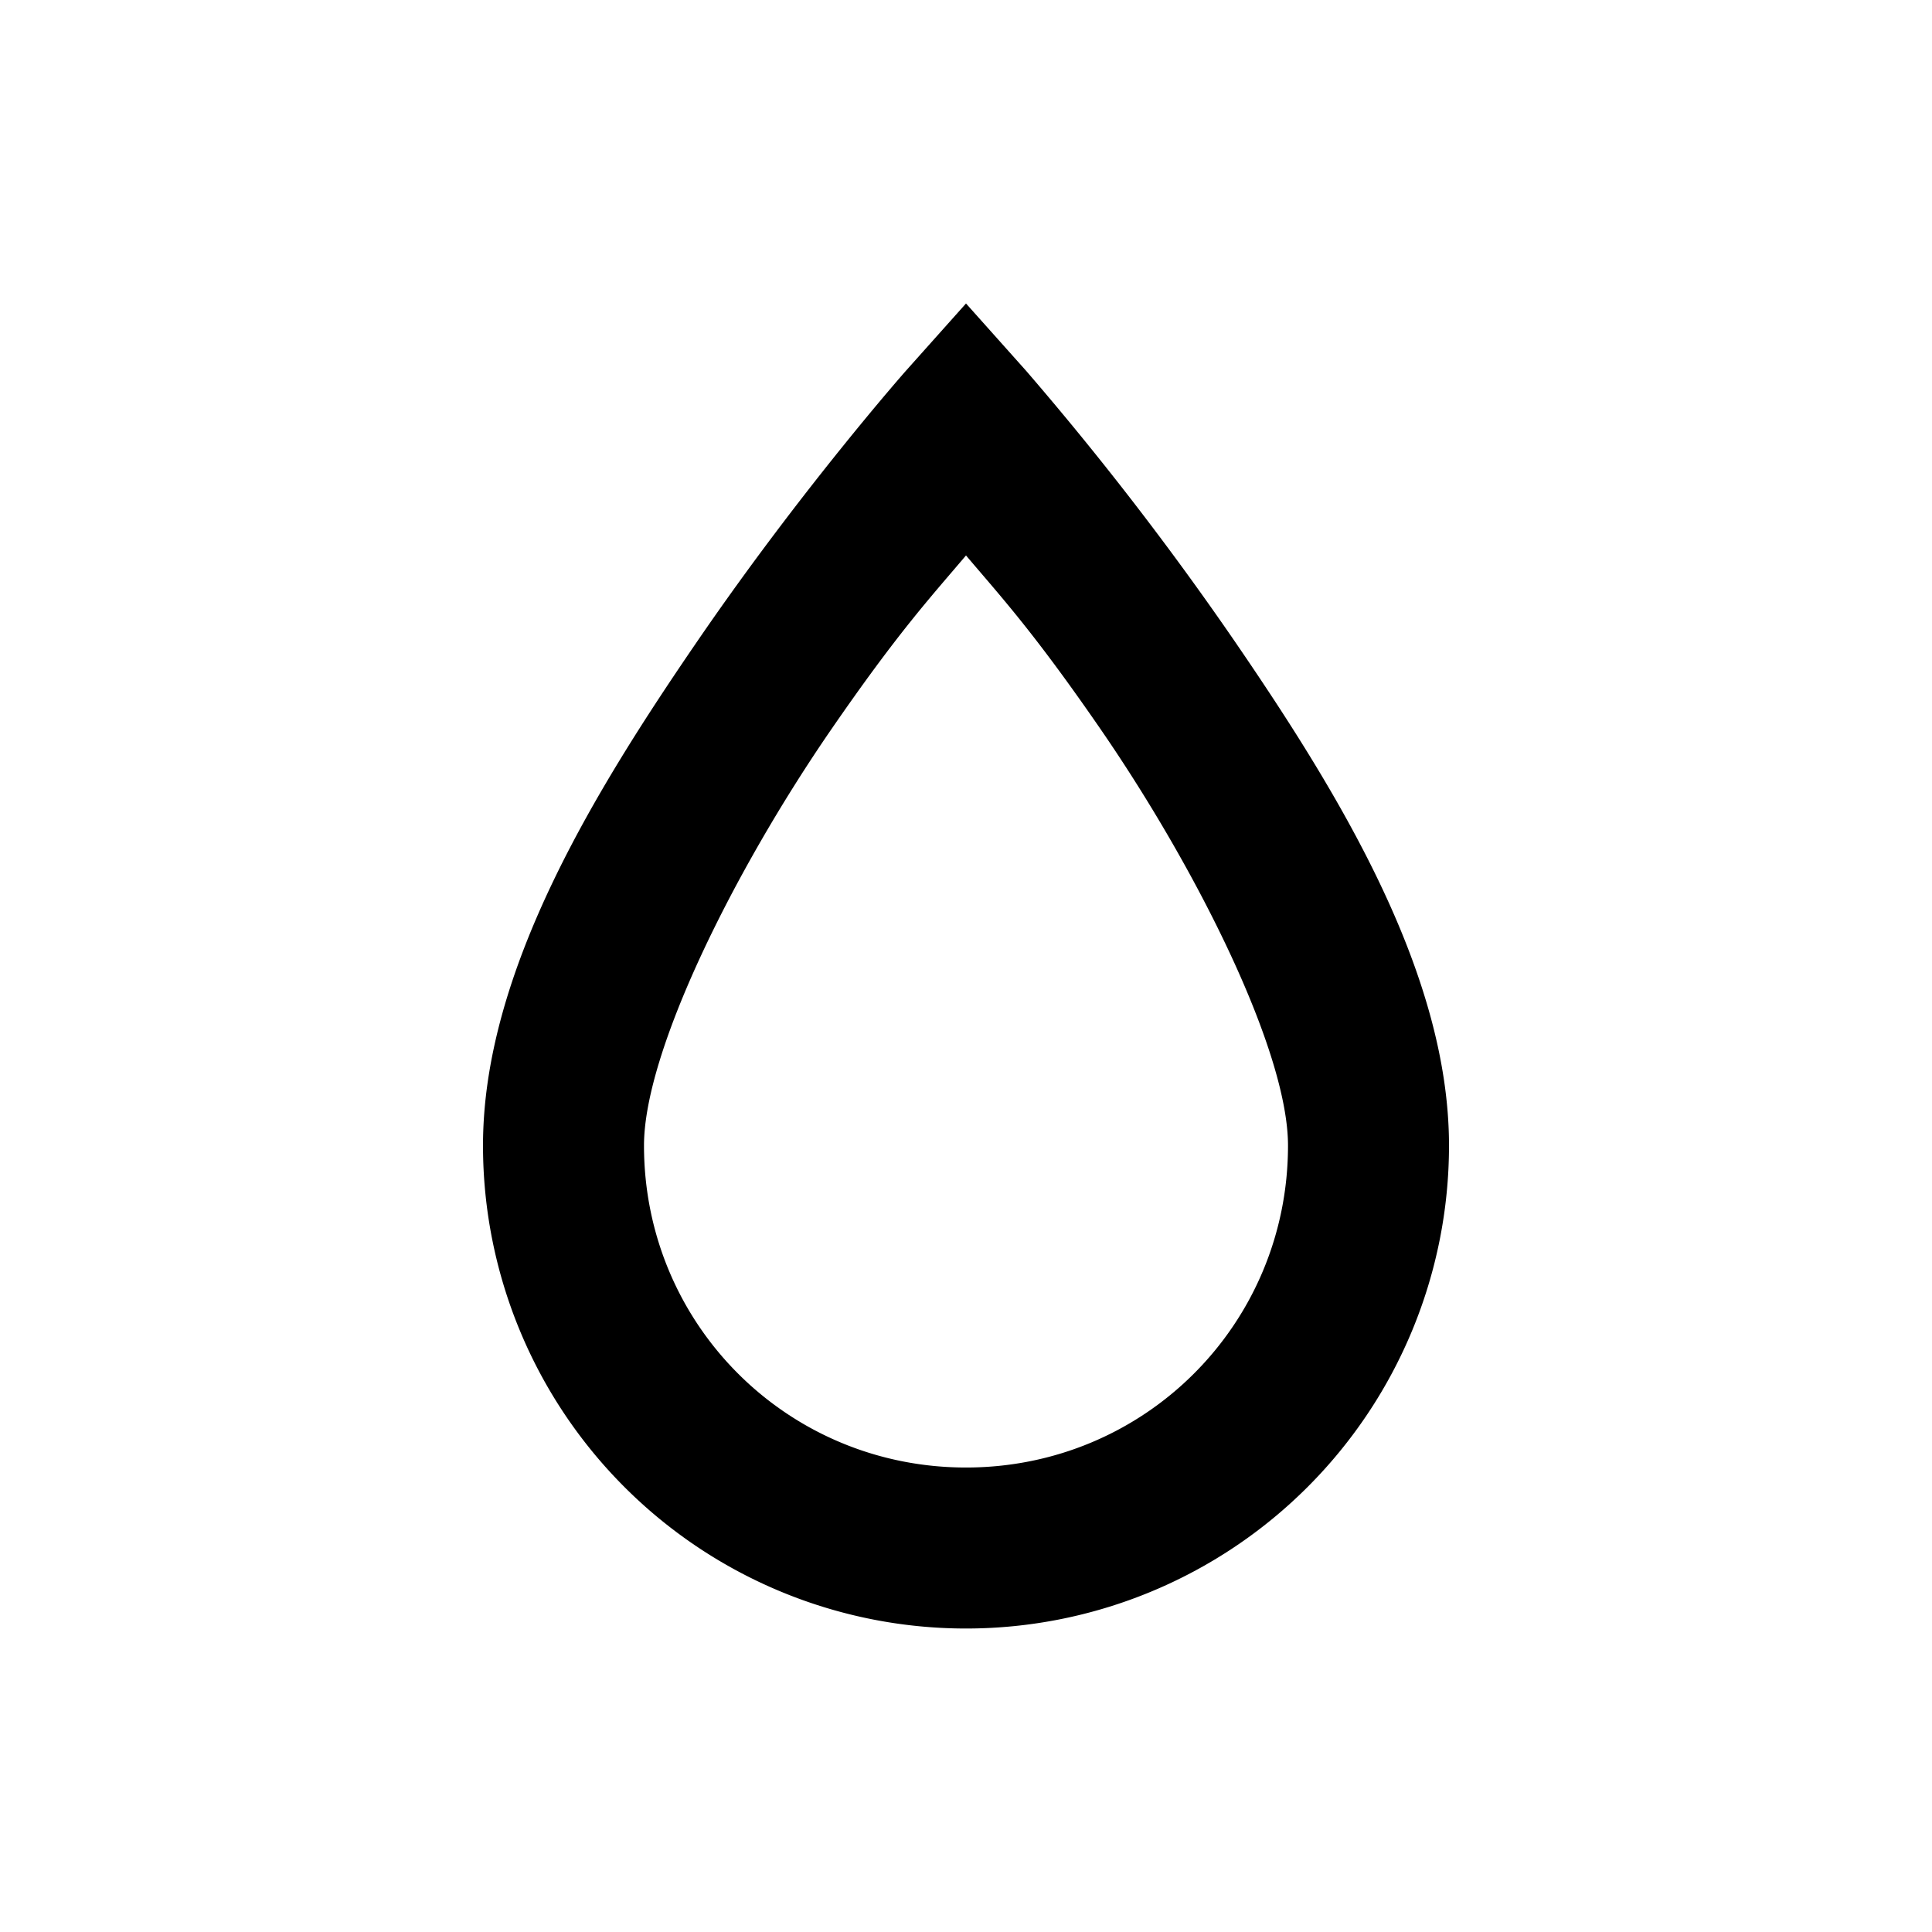 <svg xmlns="http://www.w3.org/2000/svg" width="32" height="32" viewBox="0 0 24 24"><path fill="black" d="m12 3.77l-.75.84S9.97 6.06 8.68 7.94C7.39 9.82 6 12.07 6 14.23a6 6 0 0 0 6 6a6 6 0 0 0 6-6c0-2.16-1.39-4.41-2.68-6.29a38.7 38.7 0 0 0-2.57-3.33L12 3.77m0 3.13c.44.52.84.95 1.68 2.17c1.21 1.76 2.32 4 2.32 5.16c0 2.22-1.78 4-4 4c-2.22 0-4-1.78-4-4c0-1.16 1.11-3.4 2.32-5.16c.84-1.22 1.24-1.65 1.68-2.17Z"/></svg>
